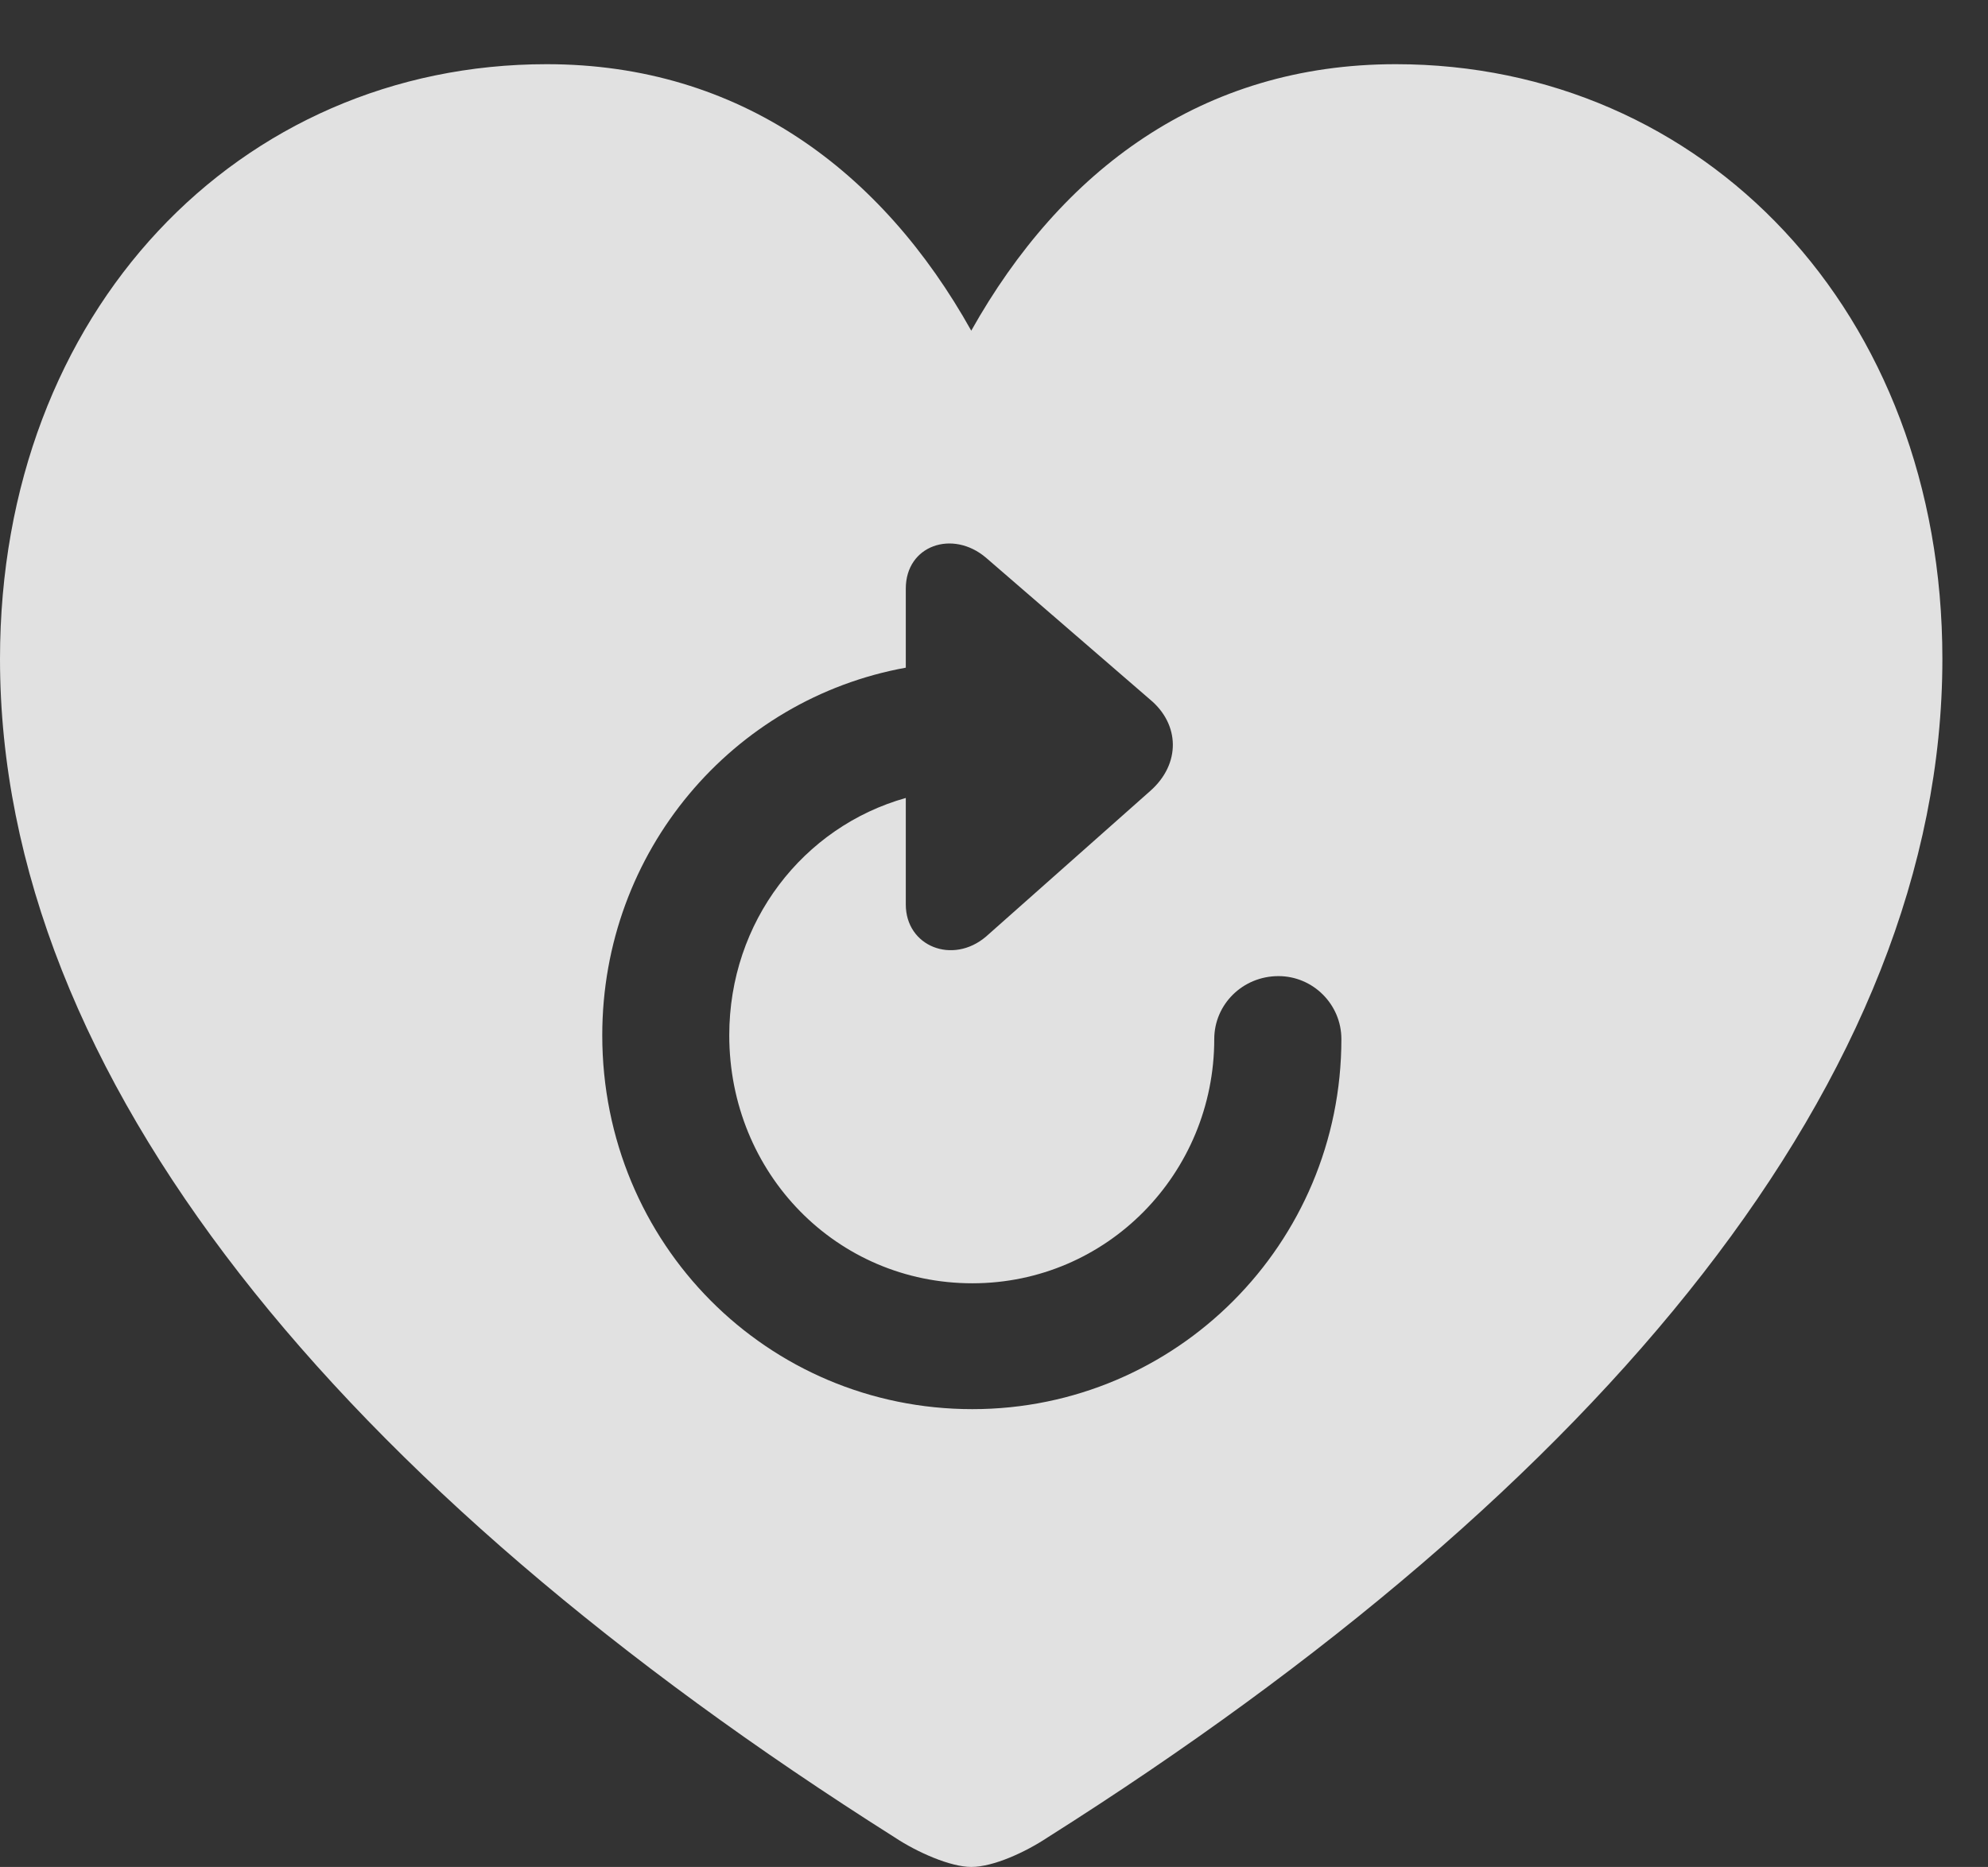 <?xml version="1.0" encoding="UTF-8"?>
<!--Generator: Apple Native CoreSVG 341-->
<!DOCTYPE svg
PUBLIC "-//W3C//DTD SVG 1.1//EN"
       "http://www.w3.org/Graphics/SVG/1.1/DTD/svg11.dtd">
<svg version="1.1" xmlns="http://www.w3.org/2000/svg" xmlns:xlink="http://www.w3.org/1999/xlink" viewBox="0 0 15.732 14.775">
 <rect x="0" y="0" width="15.732" height="14.775" fill="#333333" stroke="none"/>
 <g>
  <rect height="14.775" opacity="0" width="15.732" x="0" y="0"/>
  <path d="M15.371 5.215C15.371 8.525 12.676 11.768 8.291 14.541C8.115 14.658 7.861 14.775 7.686 14.775C7.52 14.775 7.256 14.658 7.08 14.541C2.695 11.768 0 8.525 0 5.215C0 2.461 1.895 0.508 4.326 0.508C5.859 0.508 6.982 1.357 7.686 2.617C8.398 1.348 9.512 0.508 11.045 0.508C13.477 0.508 15.371 2.461 15.371 5.215ZM7.168 4.658L7.168 5.284C5.799 5.532 4.766 6.735 4.766 8.193C4.766 9.844 6.074 11.152 7.695 11.152C9.307 11.152 10.615 9.844 10.615 8.223C10.615 7.949 10.391 7.725 10.117 7.725C9.834 7.725 9.609 7.949 9.609 8.223C9.609 9.287 8.76 10.156 7.695 10.156C6.621 10.156 5.771 9.287 5.771 8.193C5.771 7.295 6.355 6.544 7.168 6.315L7.168 7.158C7.168 7.49 7.539 7.637 7.803 7.412L9.102 6.26C9.346 6.045 9.336 5.732 9.102 5.537L7.803 4.414C7.539 4.189 7.168 4.316 7.168 4.658Z" fill="white" fill-opacity="0.85"/>
 </g>
</svg>

